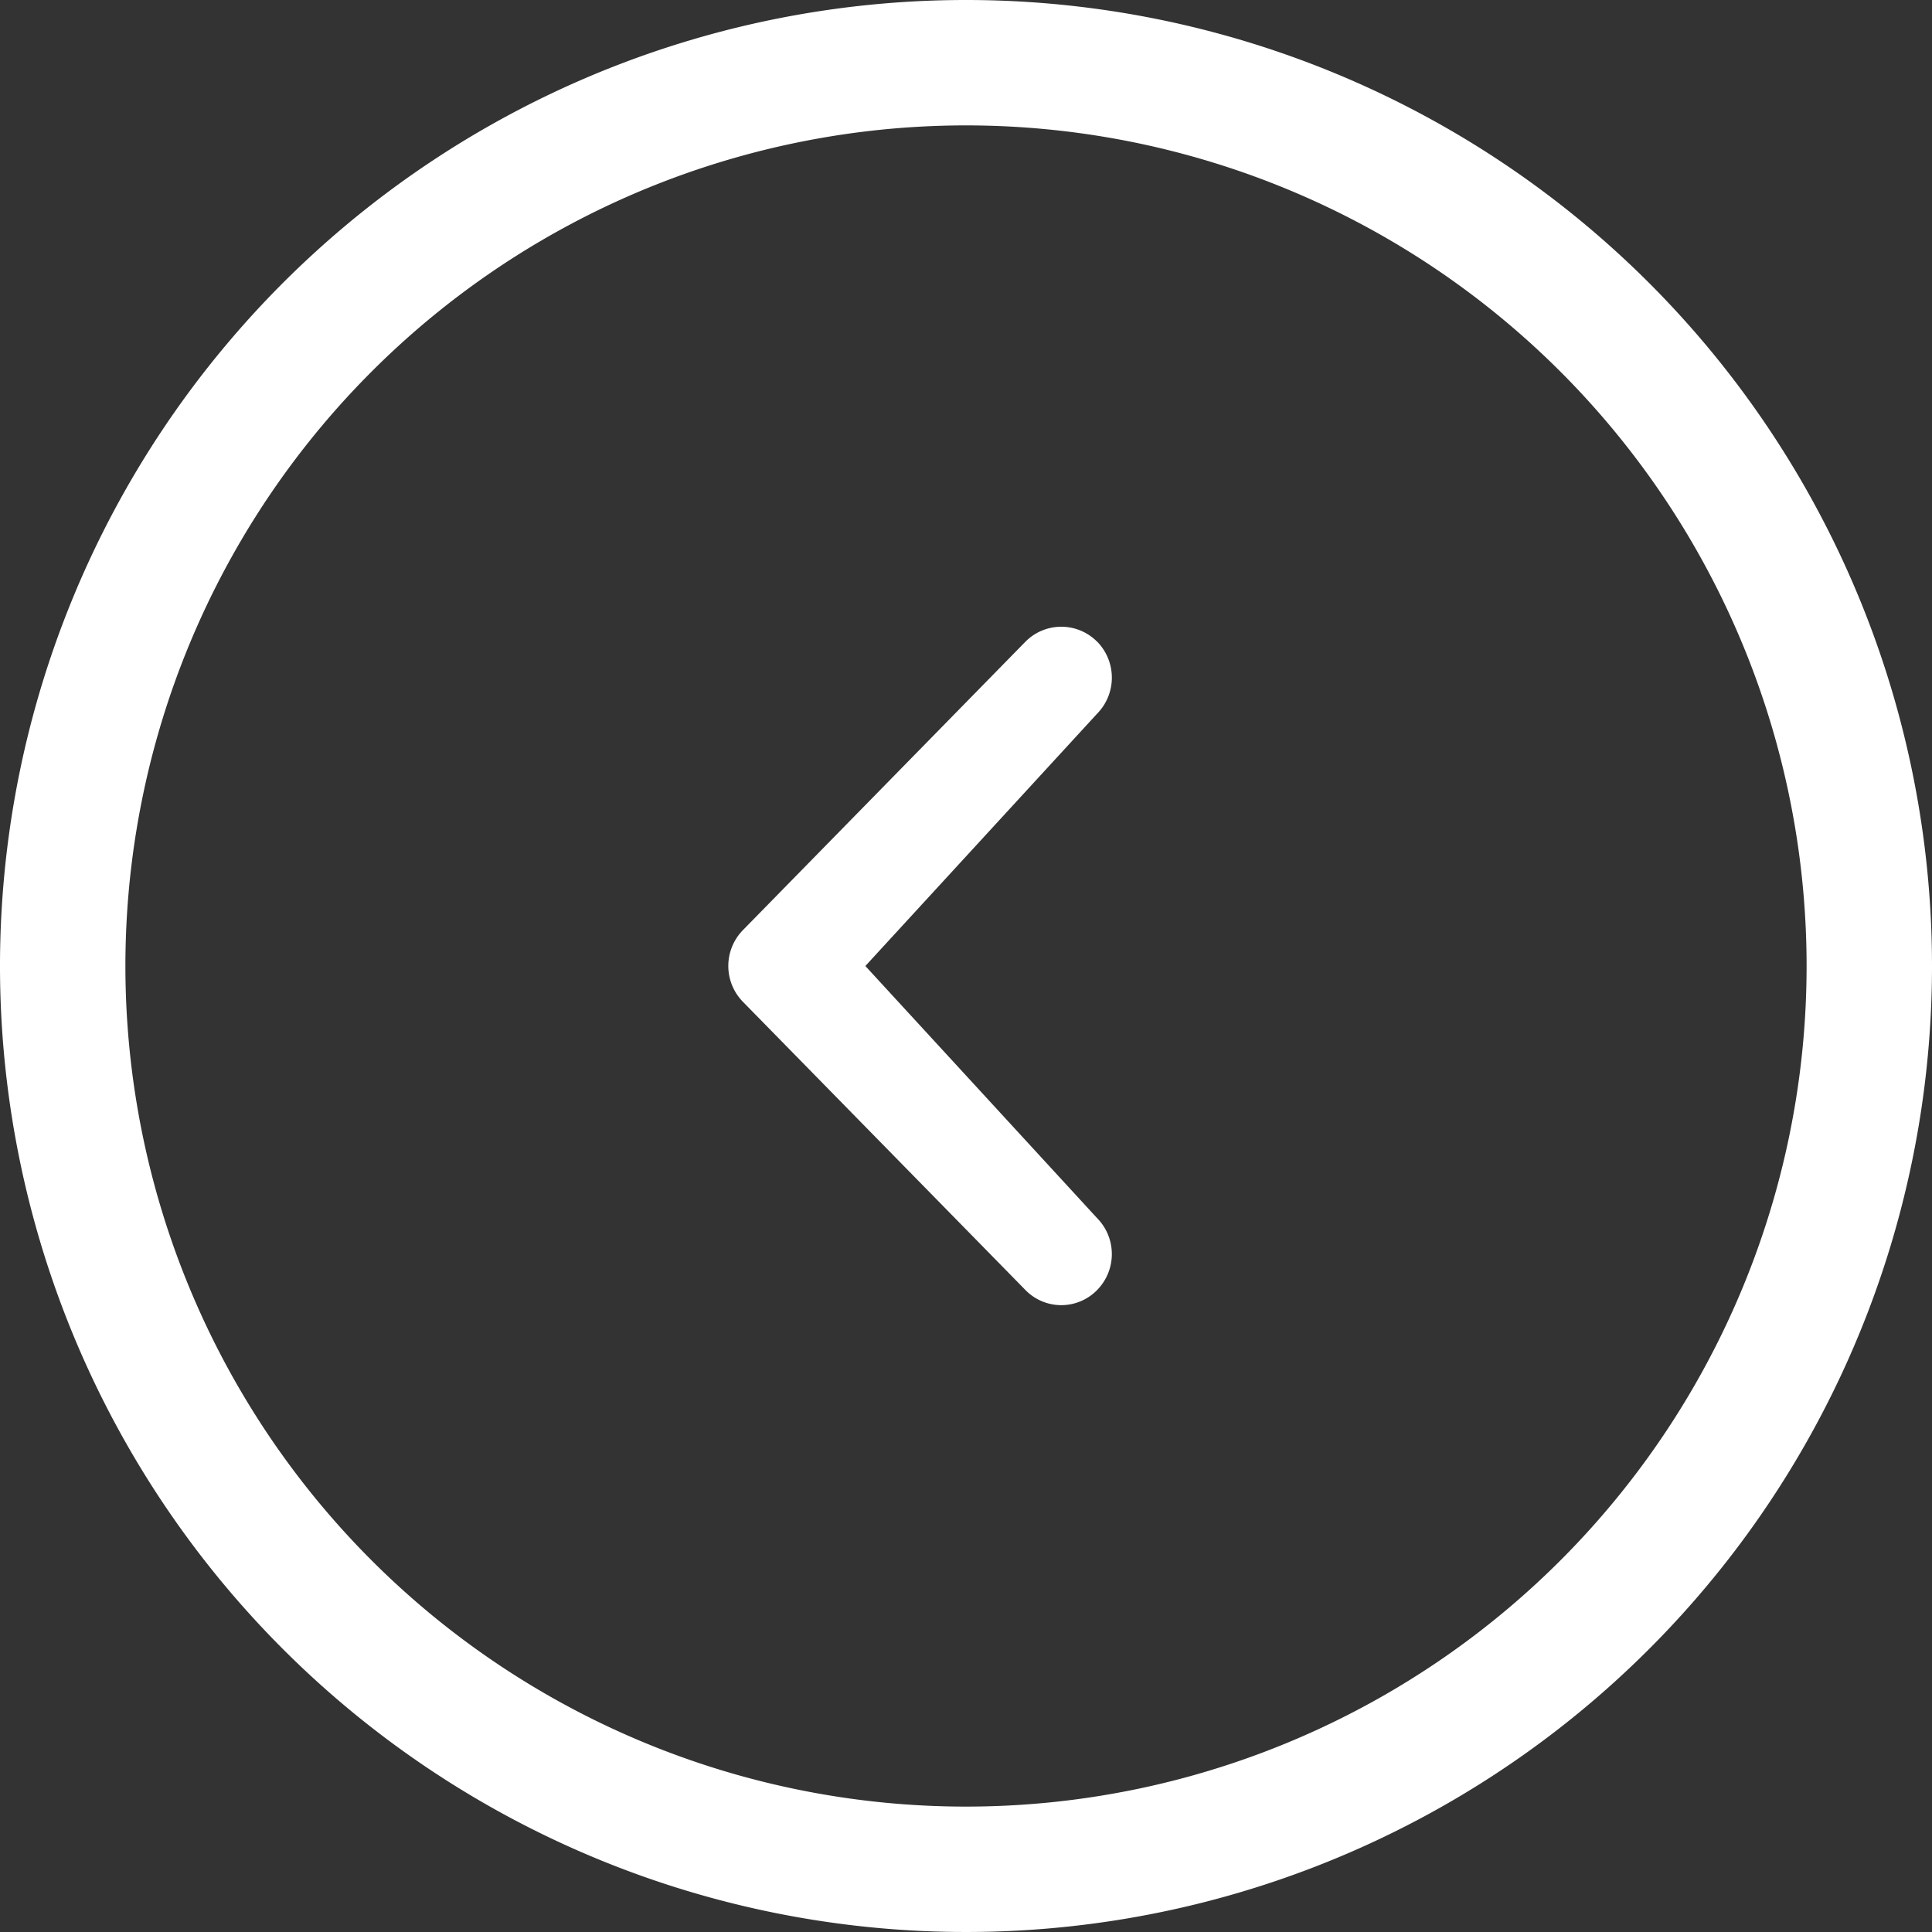 <svg xmlns="http://www.w3.org/2000/svg" xmlns:xlink="http://www.w3.org/1999/xlink" viewBox="0 0 22 22">
  <rect x="0" y="0" width="22" height="22" fill="#333333" stroke="none"/>
  <defs>
    <style>
      .cls-1, .cls-3 {
        fill: #fff;
      }

      .cls-1 {
        stroke: #707070;
      }

      .cls-2 {
        clip-path: url(#clip-path);
      }
    </style>
    <clipPath id="clip-path">
      <rect id="矩形_728" data-name="矩形 728" class="cls-1" width="22" height="22" transform="translate(260 53)"/>
    </clipPath>
  </defs>
  <g id="蒙版组_114" data-name="蒙版组 114" class="cls-2" transform="translate(-260 -53)">
    <path id="向左" class="cls-3" d="M12.95,7.478a.574.574,0,0,0-.814,0L8.92,10.761a.584.584,0,0,0,0,.821l3.216,3.281a.57.57,0,0,0,.814,0,.584.584,0,0,0,0-.821l-2.638-2.87L12.95,8.3a.586.586,0,0,0,0-.823ZM11.458.172a11,11,0,1,0,11,11,11,11,0,0,0-11-11Zm0,20.572a9.572,9.572,0,1,1,9.572-9.572A9.571,9.571,0,0,1,11.458,20.744Z" transform="translate(259.542 52.828)"/>
  </g>
</svg>
